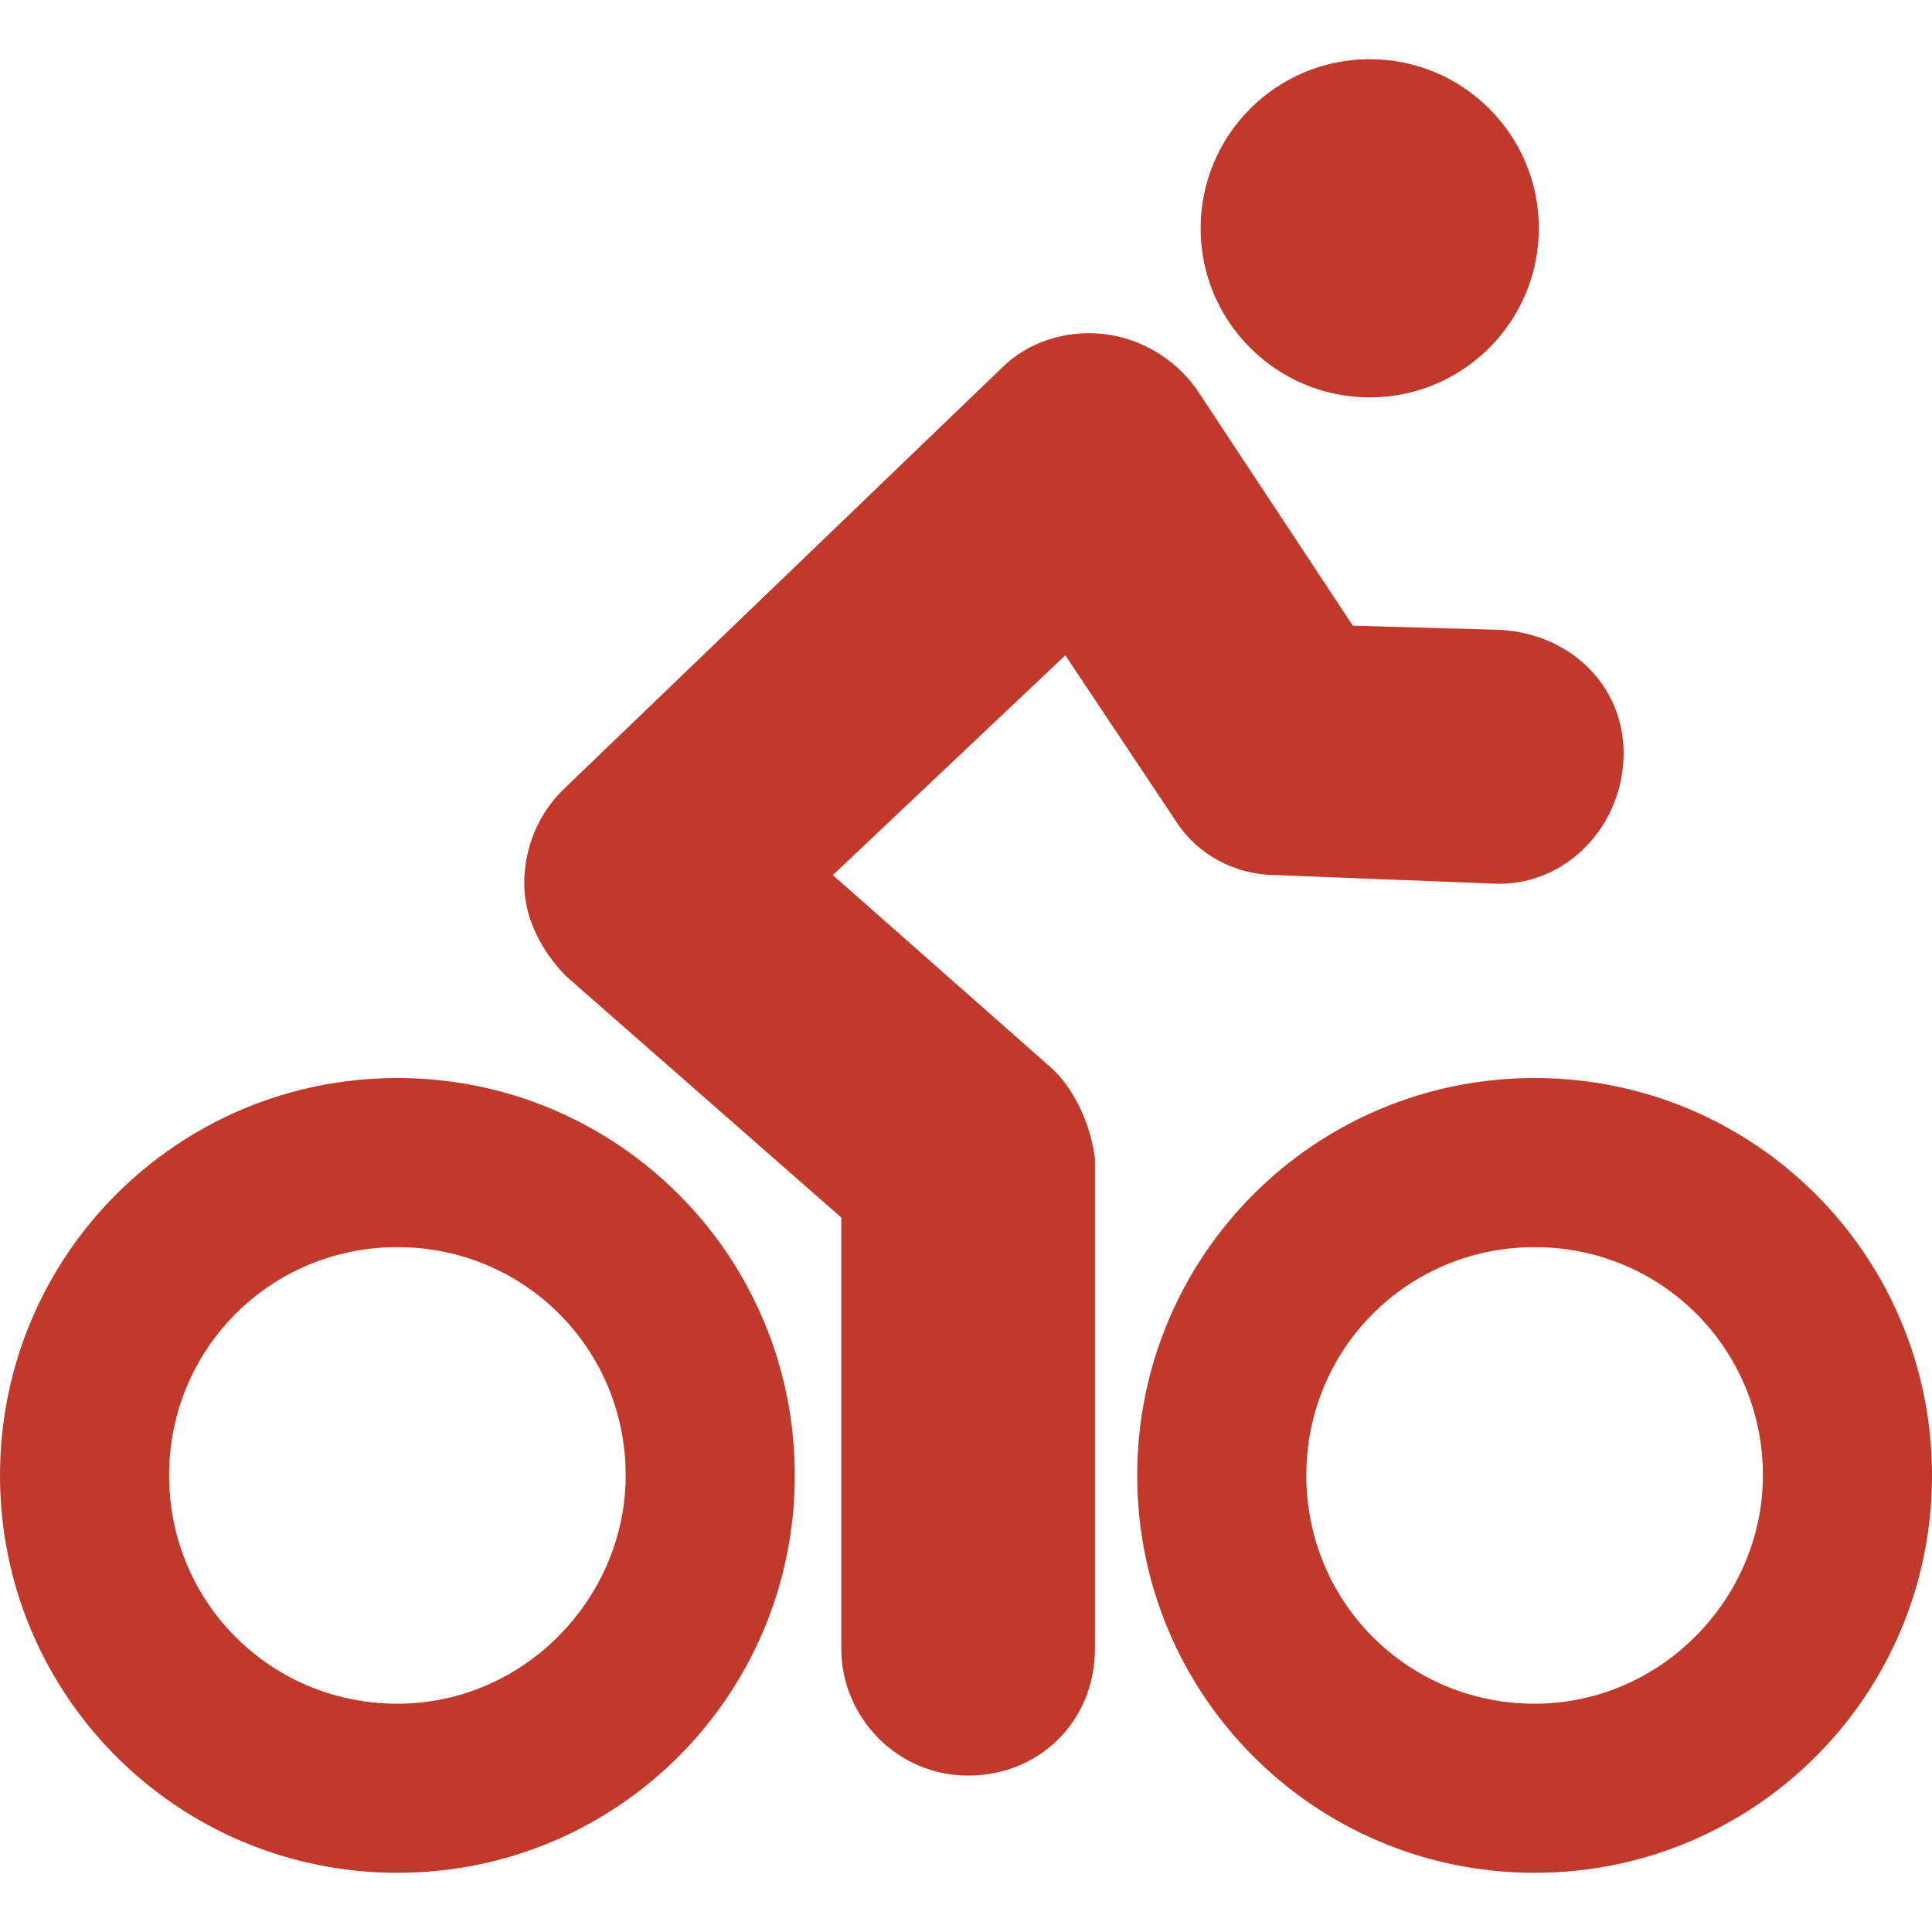 <?xml version="1.0" encoding="utf-8"?>
<!-- Generator: Adobe Illustrator 19.0.0, SVG Export Plug-In . SVG Version: 6.00 Build 0)  -->
<svg version="1.1" id="Capa_1" xmlns="http://www.w3.org/2000/svg" xmlns:xlink="http://www.w3.org/1999/xlink" x="0px" y="0px"
	 viewBox="-936 518.3 45.7 45.7" style="enable-background:new -936 518.3 45.7 45.7;" xml:space="preserve">
<style type="text/css">
	.st0{fill:#C0392B;}
</style>
<g>
	<g>
		<path class="st0" d="M-926.6,543.8c-5.2,0-9.4,4.2-9.4,9.4s4.2,9.4,9.4,9.4c5.2,0,9.4-4.2,9.4-9.4S-921.4,543.8-926.6,543.8z
			 M-926.6,558.6c-3,0-5.4-2.4-5.4-5.4c0-3,2.4-5.4,5.4-5.4c3,0,5.4,2.4,5.4,5.4C-921.2,556.1-923.6,558.6-926.6,558.6z"/>
		<path class="st0" d="M-899.7,543.8c-5.2,0-9.4,4.2-9.4,9.4s4.2,9.4,9.4,9.4c5.2,0,9.4-4.2,9.4-9.4S-894.5,543.8-899.7,543.8z
			 M-899.7,558.6c-3,0-5.4-2.4-5.4-5.4c0-3,2.4-5.4,5.4-5.4c3,0,5.4,2.4,5.4,5.4C-894.3,556.1-896.7,558.6-899.7,558.6z"/>
		<path class="st0" d="M-911.2,543.5l-5.1-4.5l5.5-5.2l2.6,3.9c0.5,0.8,1.4,1.3,2.4,1.3l5.1,0.2c1.6,0.1,3-1.2,3.1-2.9
			c0.1-1.7-1.2-3-2.9-3.1l-3.5-0.1l-3.7-5.6c-0.5-0.7-1.3-1.2-2.2-1.3c-0.9-0.1-1.8,0.2-2.4,0.8l-10.4,10c-0.6,0.6-0.9,1.4-0.9,2.2
			c0,0.8,0.4,1.6,1,2.2l6.5,5.7v10.2c0,1.6,1.3,3,3,3c1.7,0,3-1.3,3-3v-11.6C-910.2,544.9-910.6,544-911.2,543.5z"/>
		<circle class="st0" cx="-903.6" cy="523.7" r="4"/>
	</g>
</g>
</svg>
